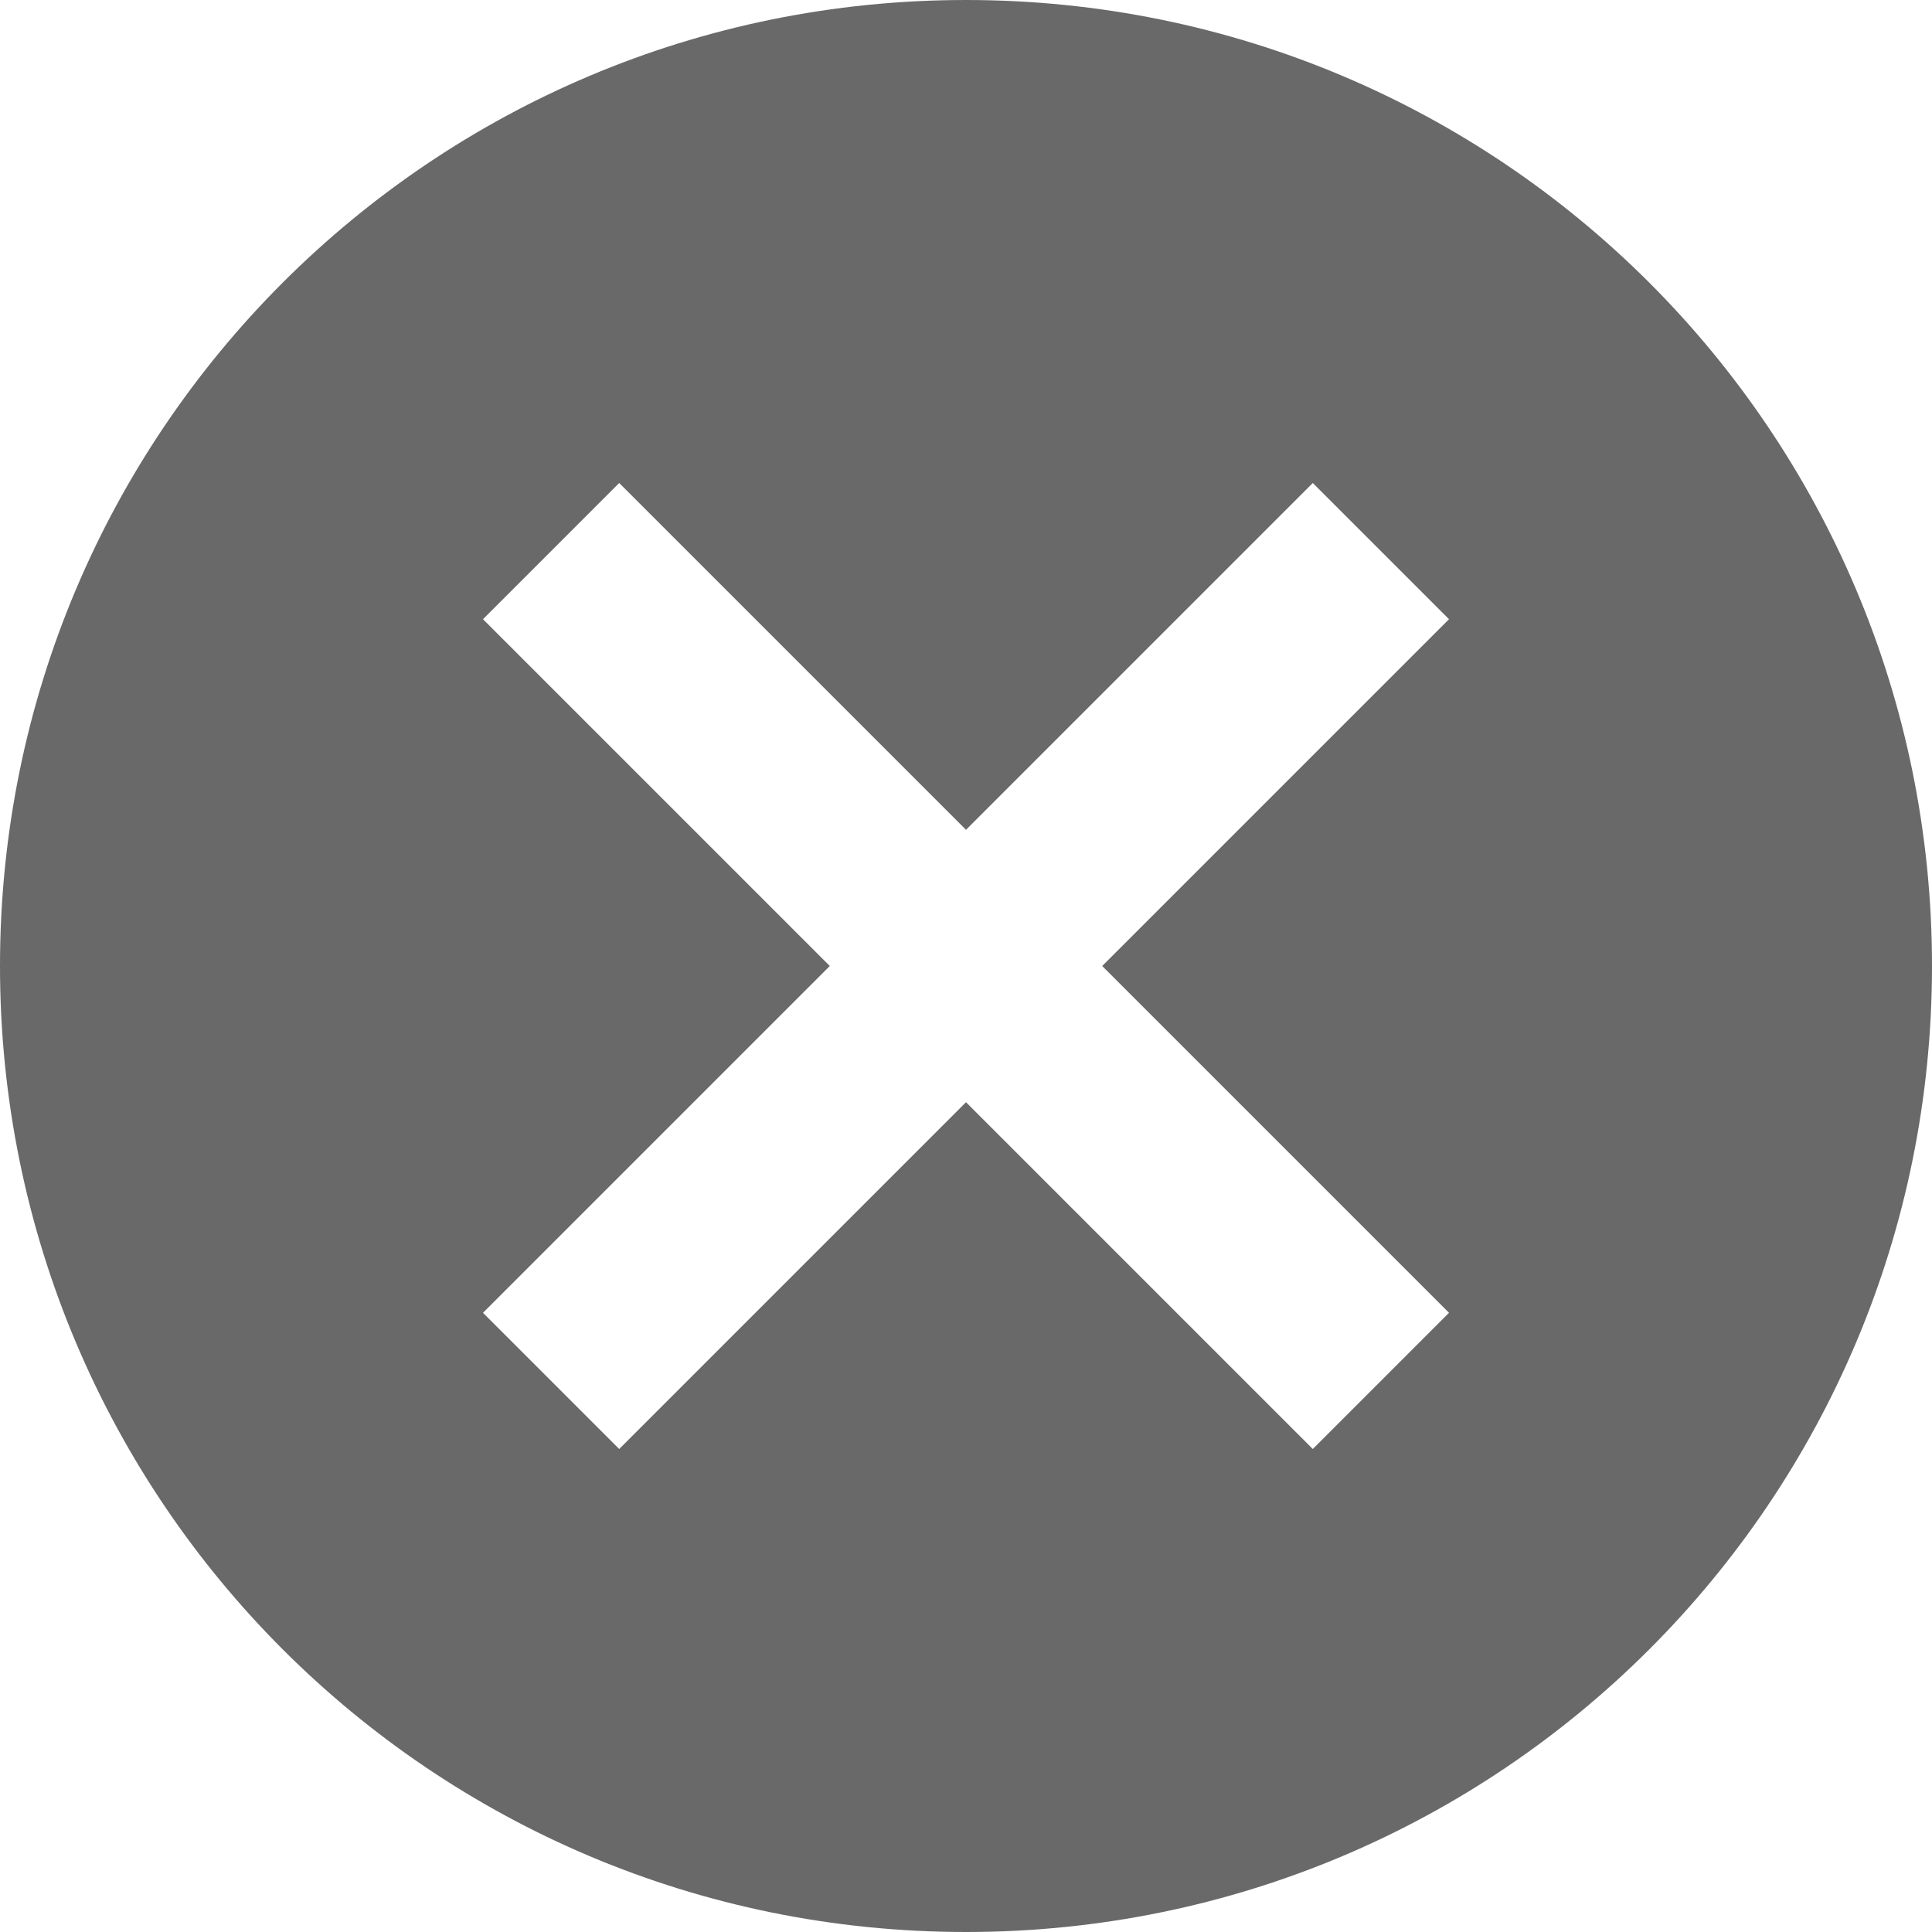 ﻿<?xml version="1.0" encoding="utf-8"?>
<svg version="1.1" xmlns:xlink="http://www.w3.org/1999/xlink" width="14px" height="14px" xmlns="http://www.w3.org/2000/svg">
  <g transform="matrix(1 0 0 1 -335 -47 )">
    <path d="M 14 7  C 14 3.129  10.871 0  7 0  C 3.129 0  0 3.129  0 7  C 0 10.871  3.129 14  7 14  C 10.871 14  14 10.871  14 7  Z M 7.987 7  L 10.5 9.513  L 9.513 10.5  L 7 7.987  L 4.487 10.5  L 3.5 9.513  L 6.013 7  L 3.5 4.487  L 4.487 3.5  L 7 6.013  L 9.513 3.5  L 10.5 4.487  L 7.987 7  Z " fill-rule="nonzero" fill="#696969" stroke="none" transform="matrix(1 0 0 1 335 47 )" />
  </g>
</svg>